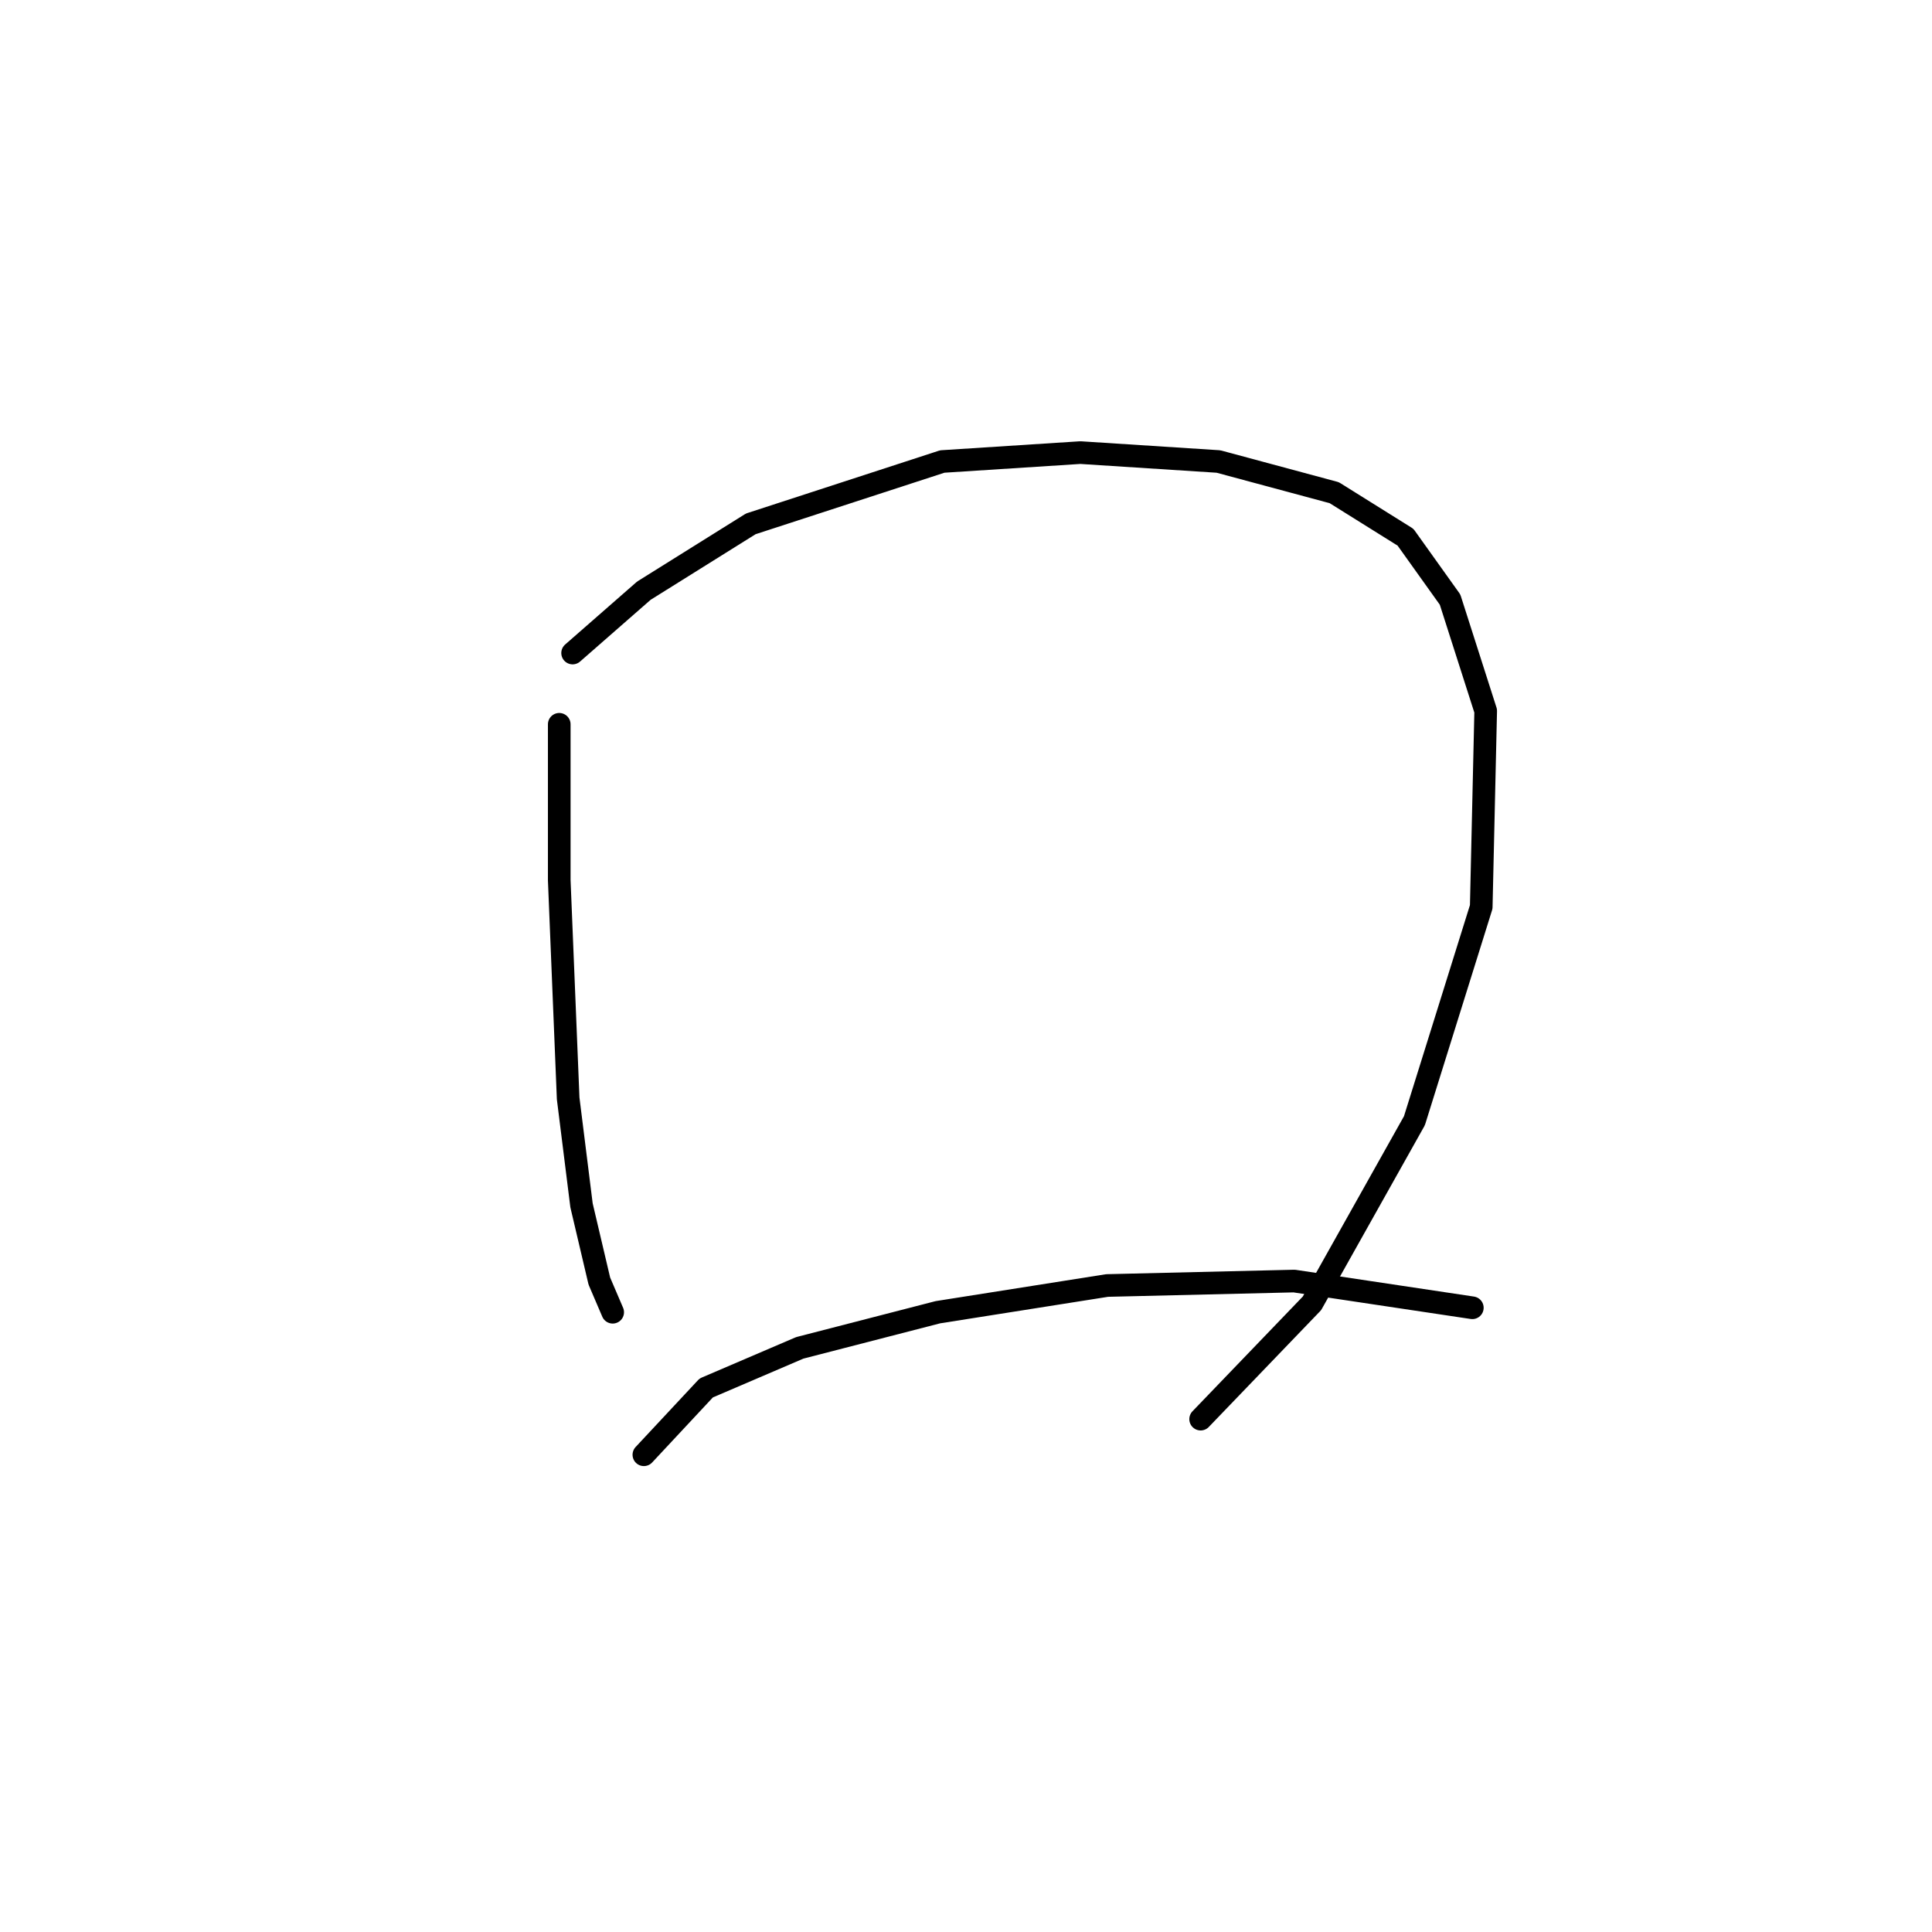 <?xml version="1.0" standalone="no"?>
    <svg width="256" height="256" xmlns="http://www.w3.org/2000/svg" version="1.1">
    <polyline stroke="black" stroke-width="3" stroke-linecap="round" fill="transparent" stroke-linejoin="round" points="74.103 95.973 74.103 116.63 75.284 145.549 77.054 159.713 79.415 169.746 81.185 173.878 81.185 173.878 " />
        <polyline stroke="black" stroke-width="3" stroke-linecap="round" fill="transparent" stroke-linejoin="round" points="75.874 86.53 85.317 78.268 99.481 69.415 124.859 61.152 143.155 59.972 161.451 61.152 176.795 65.284 186.238 71.185 192.14 79.448 196.862 94.203 196.271 120.171 187.419 148.5 173.844 172.697 159.09 188.042 159.09 188.042 " />
        <polyline stroke="black" stroke-width="3" stroke-linecap="round" fill="transparent" stroke-linejoin="round" points="85.317 192.763 93.579 183.911 105.973 178.599 124.269 173.878 146.696 170.336 171.484 169.746 195.091 173.287 195.091 173.287 " />
        </svg>